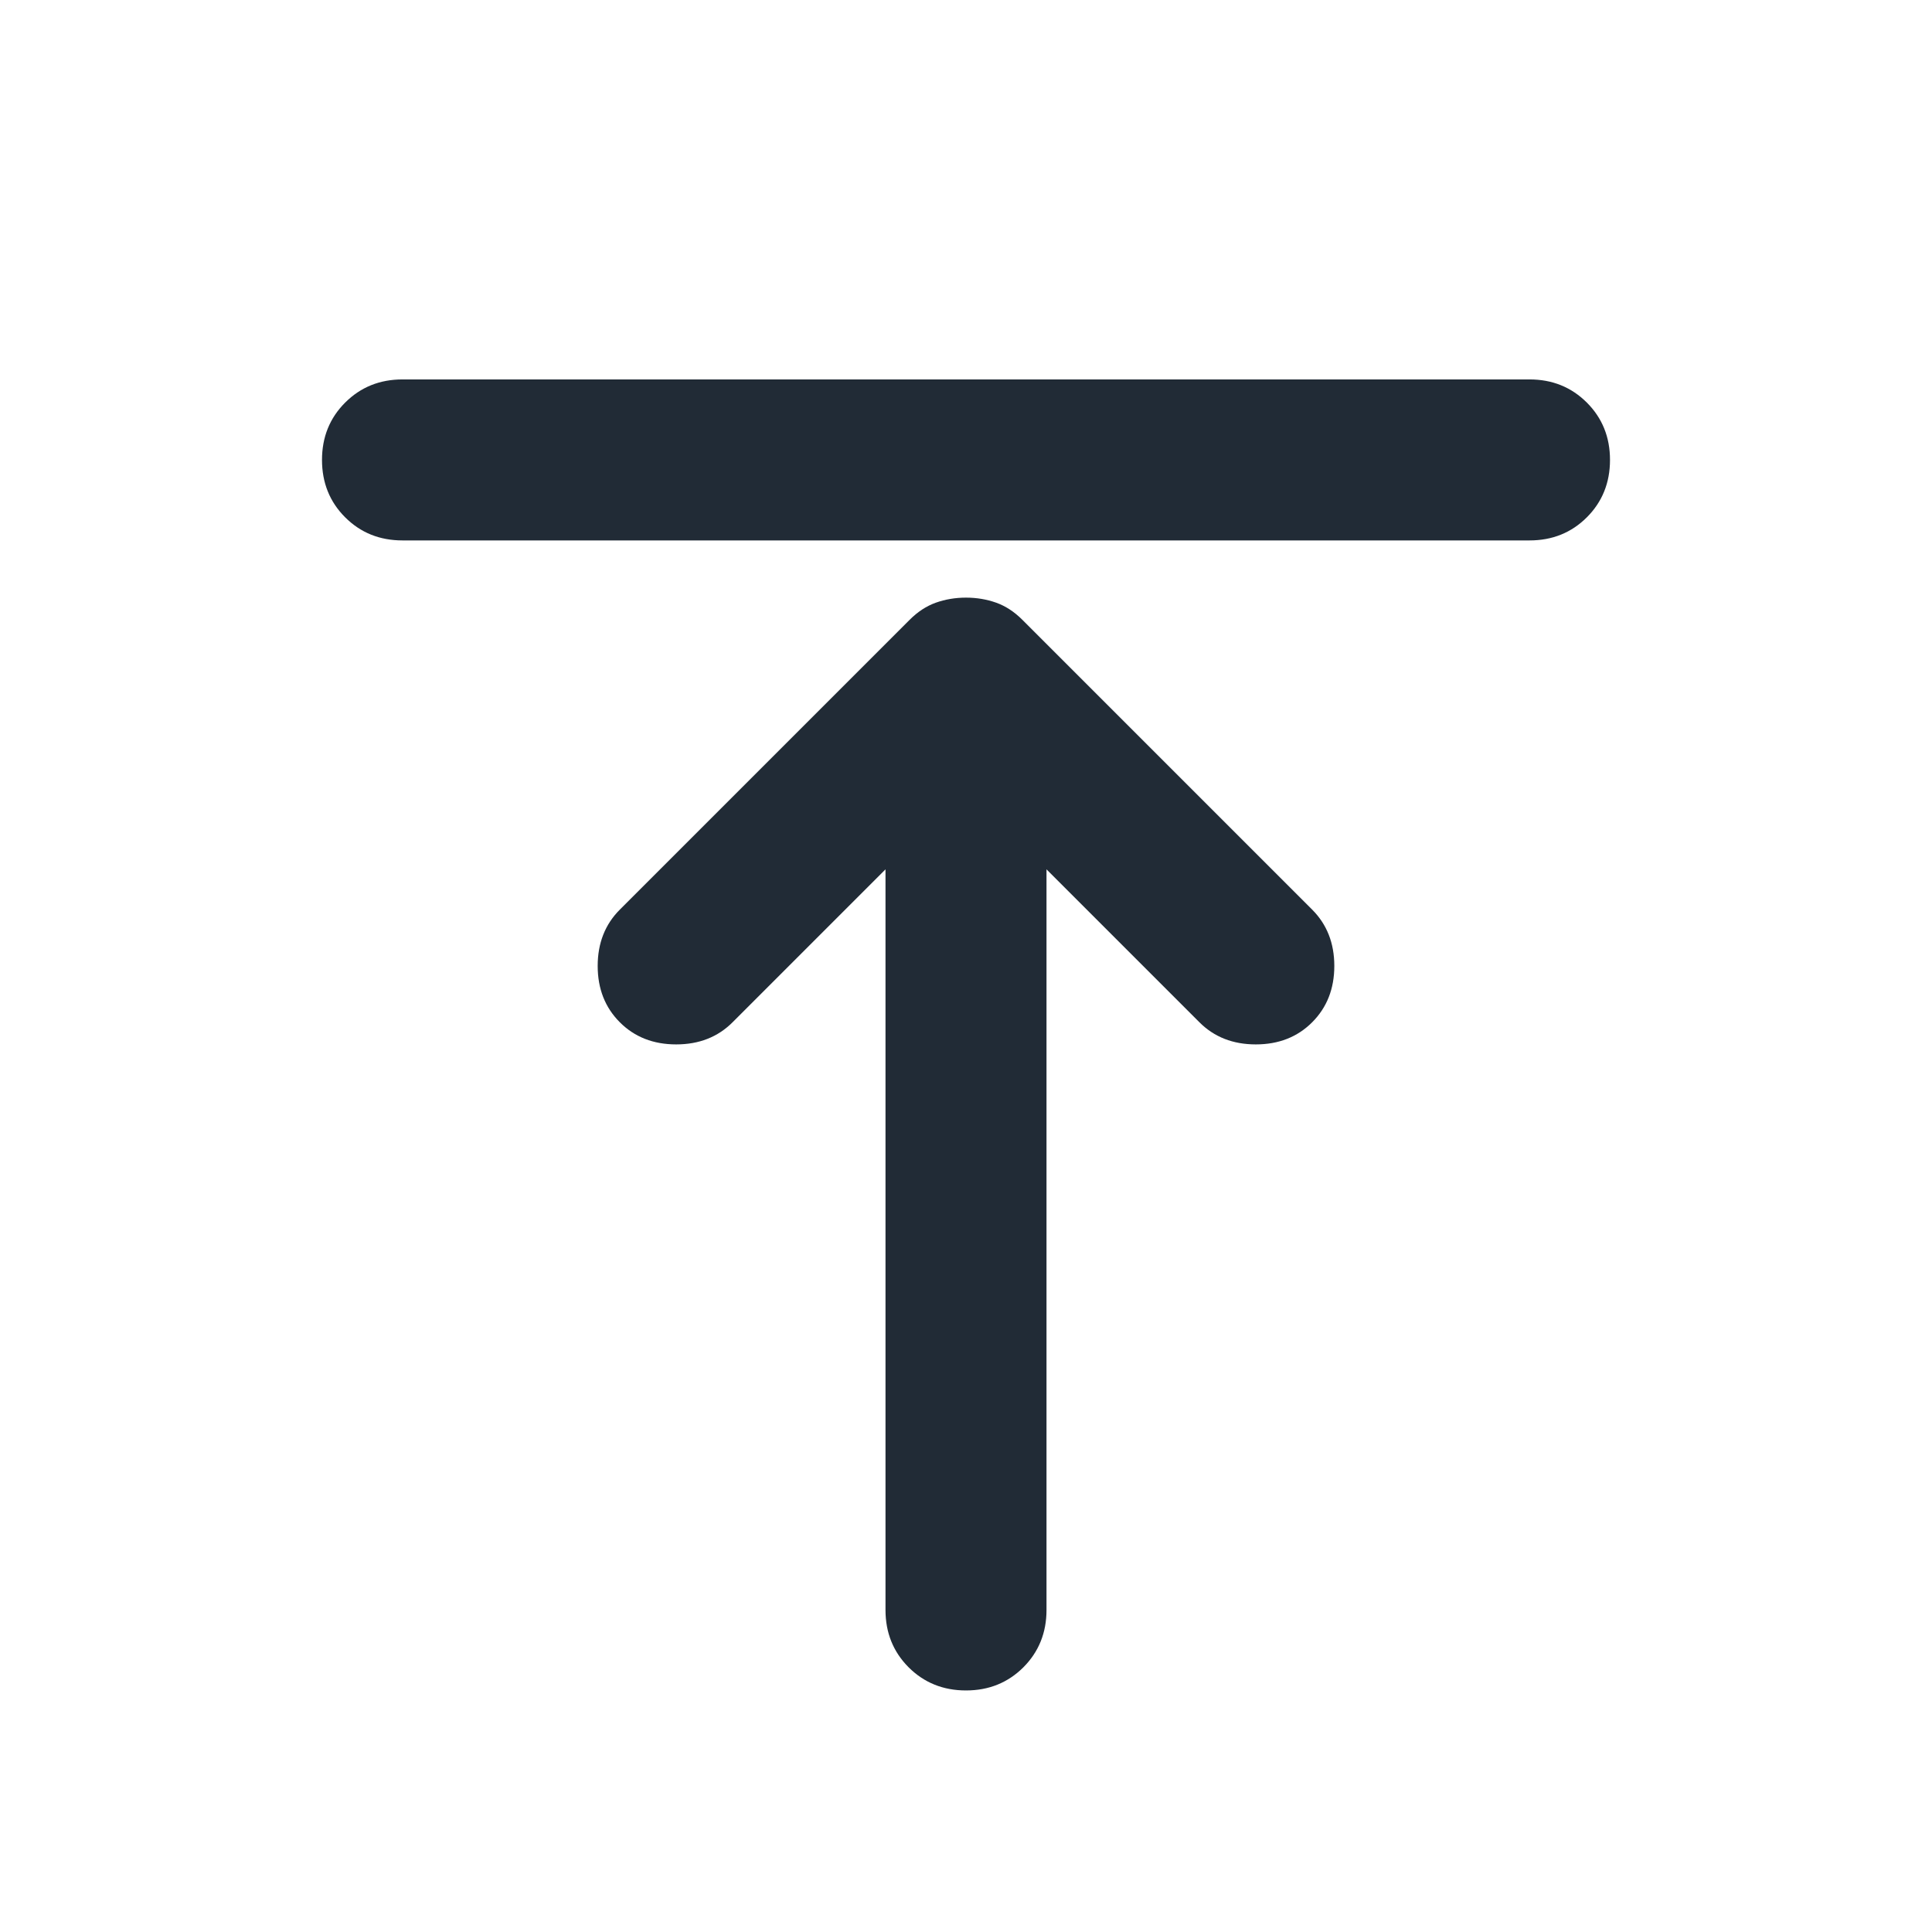 <svg width="36" height="36" viewBox="0 0 36 36" fill="none" xmlns="http://www.w3.org/2000/svg">
<path d="M7.5 10.07C7.075 10.07 6.719 9.927 6.431 9.639C6.144 9.352 6 8.995 6 8.57C6 8.145 6.144 7.789 6.431 7.502C6.719 7.214 7.075 7.07 7.5 7.07H28.5C28.925 7.07 29.281 7.214 29.569 7.502C29.856 7.789 30 8.145 30 8.57C30 8.995 29.856 9.352 29.569 9.639C29.281 9.927 28.925 10.07 28.5 10.07H7.5ZM18 31.499C17.575 31.499 17.219 31.355 16.931 31.068C16.644 30.78 16.5 30.424 16.5 29.999V16.199L13.65 19.049C13.375 19.324 13.025 19.461 12.6 19.461C12.175 19.461 11.825 19.324 11.55 19.049C11.275 18.774 11.137 18.424 11.137 17.999C11.137 17.574 11.275 17.224 11.55 16.949L16.95 11.549C17.1 11.399 17.262 11.293 17.438 11.23C17.613 11.168 17.8 11.136 18 11.136C18.2 11.136 18.387 11.168 18.562 11.23C18.738 11.293 18.9 11.399 19.05 11.549L24.45 16.949C24.725 17.224 24.863 17.574 24.863 17.999C24.863 18.424 24.725 18.774 24.45 19.049C24.175 19.324 23.825 19.461 23.4 19.461C22.975 19.461 22.625 19.324 22.35 19.049L19.5 16.199V29.999C19.5 30.424 19.356 30.78 19.069 31.068C18.781 31.355 18.425 31.499 18 31.499Z" fill="#212B36"/>
</svg>
